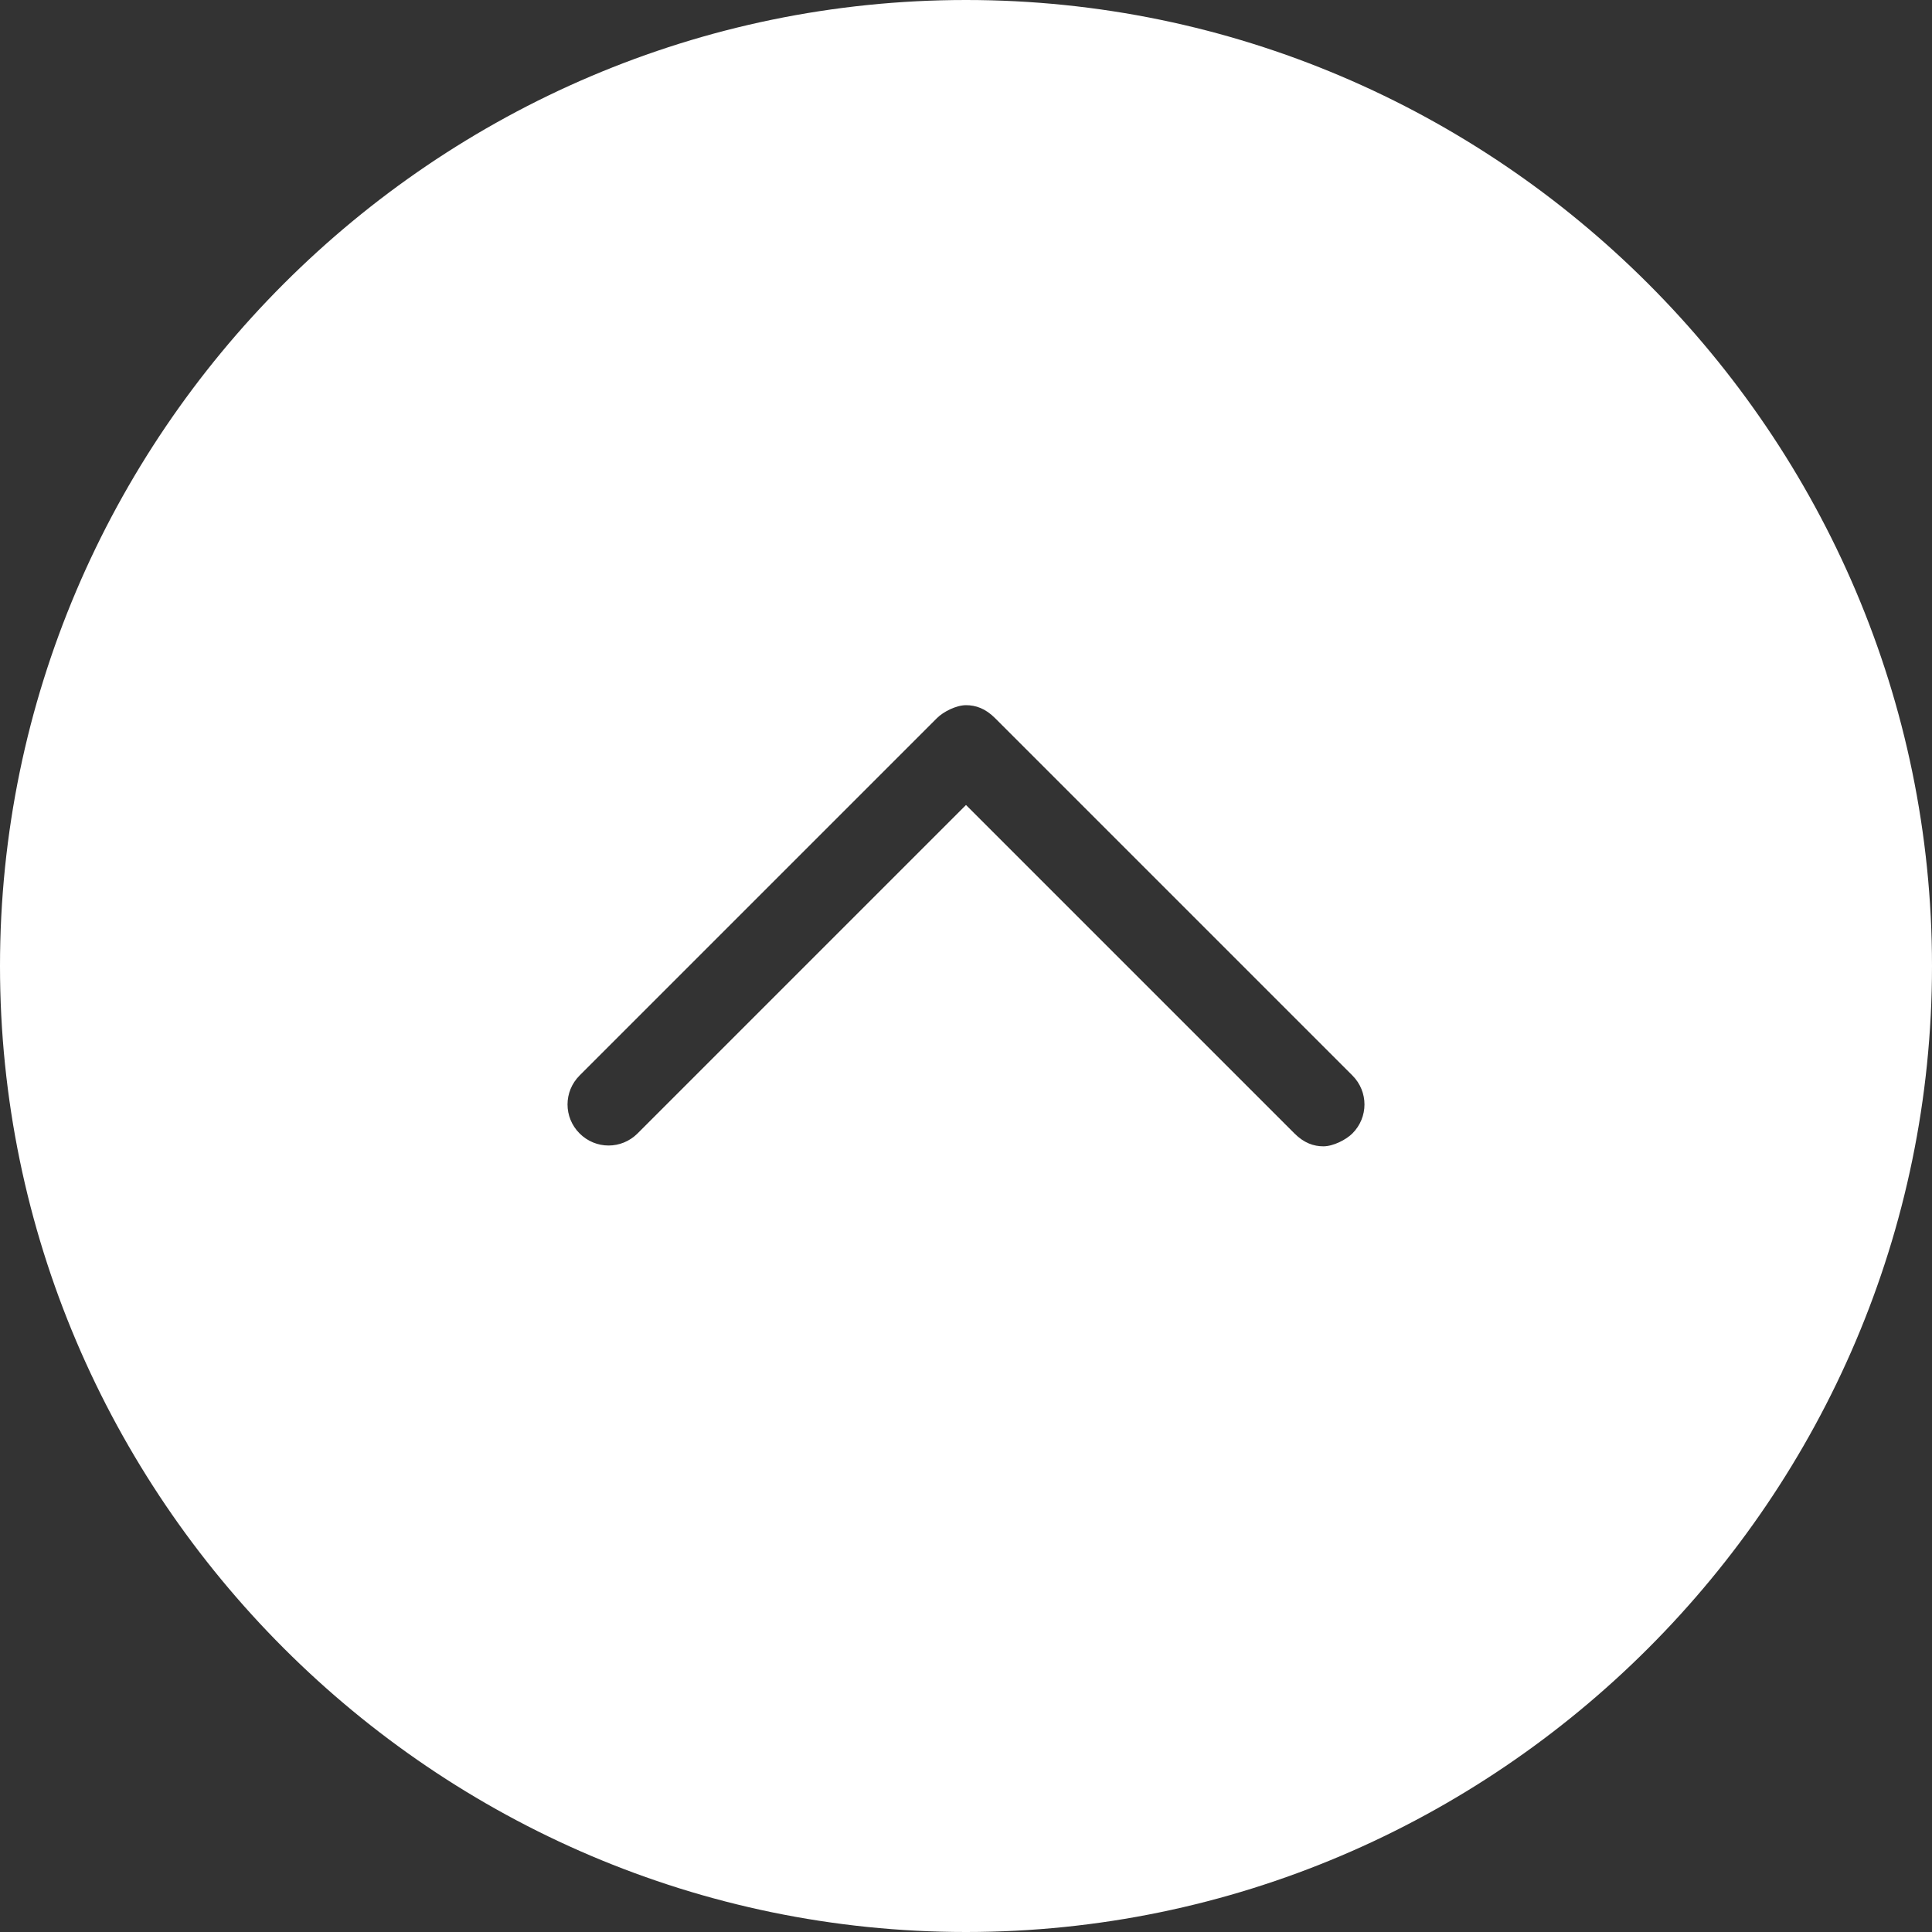 <?xml version="1.0" encoding="utf-8"?>
<!-- Generator: Adobe Illustrator 19.2.0, SVG Export Plug-In . SVG Version: 6.00 Build 0)  -->
<svg version="1.1" id="Layer_1" xmlns="http://www.w3.org/2000/svg" xmlns:xlink="http://www.w3.org/1999/xlink" x="0px" y="0px"
	 viewBox="0 0 60 60" style="enable-background:new 0 0 60 60;" xml:space="preserve">
<rect x="0" y="0" width="60" height="60" fill="#333333" stroke="none"/>
<style type="text/css">
	.st0{fill:#FFFFFF;}
</style>
<path class="st0" d="M30,0C13.5,0,0,13.5,0,30s13.5,30,30,30c16.5,0,30-13.5,30-30S46.5,0,30,0z M42,35.2c-0.2,0.2-0.6,0.4-0.9,0.4
	c-0.3,0-0.6-0.1-0.9-0.4L30,25L19.8,35.2c-0.5,0.5-1.3,0.5-1.8,0c-0.5-0.5-0.5-1.3,0-1.8l11.1-11.1c0.2-0.2,0.6-0.4,0.9-0.4
	c0.3,0,0.6,0.1,0.9,0.4L42,33.4C42.5,33.9,42.5,34.7,42,35.2z"/>
</svg>
